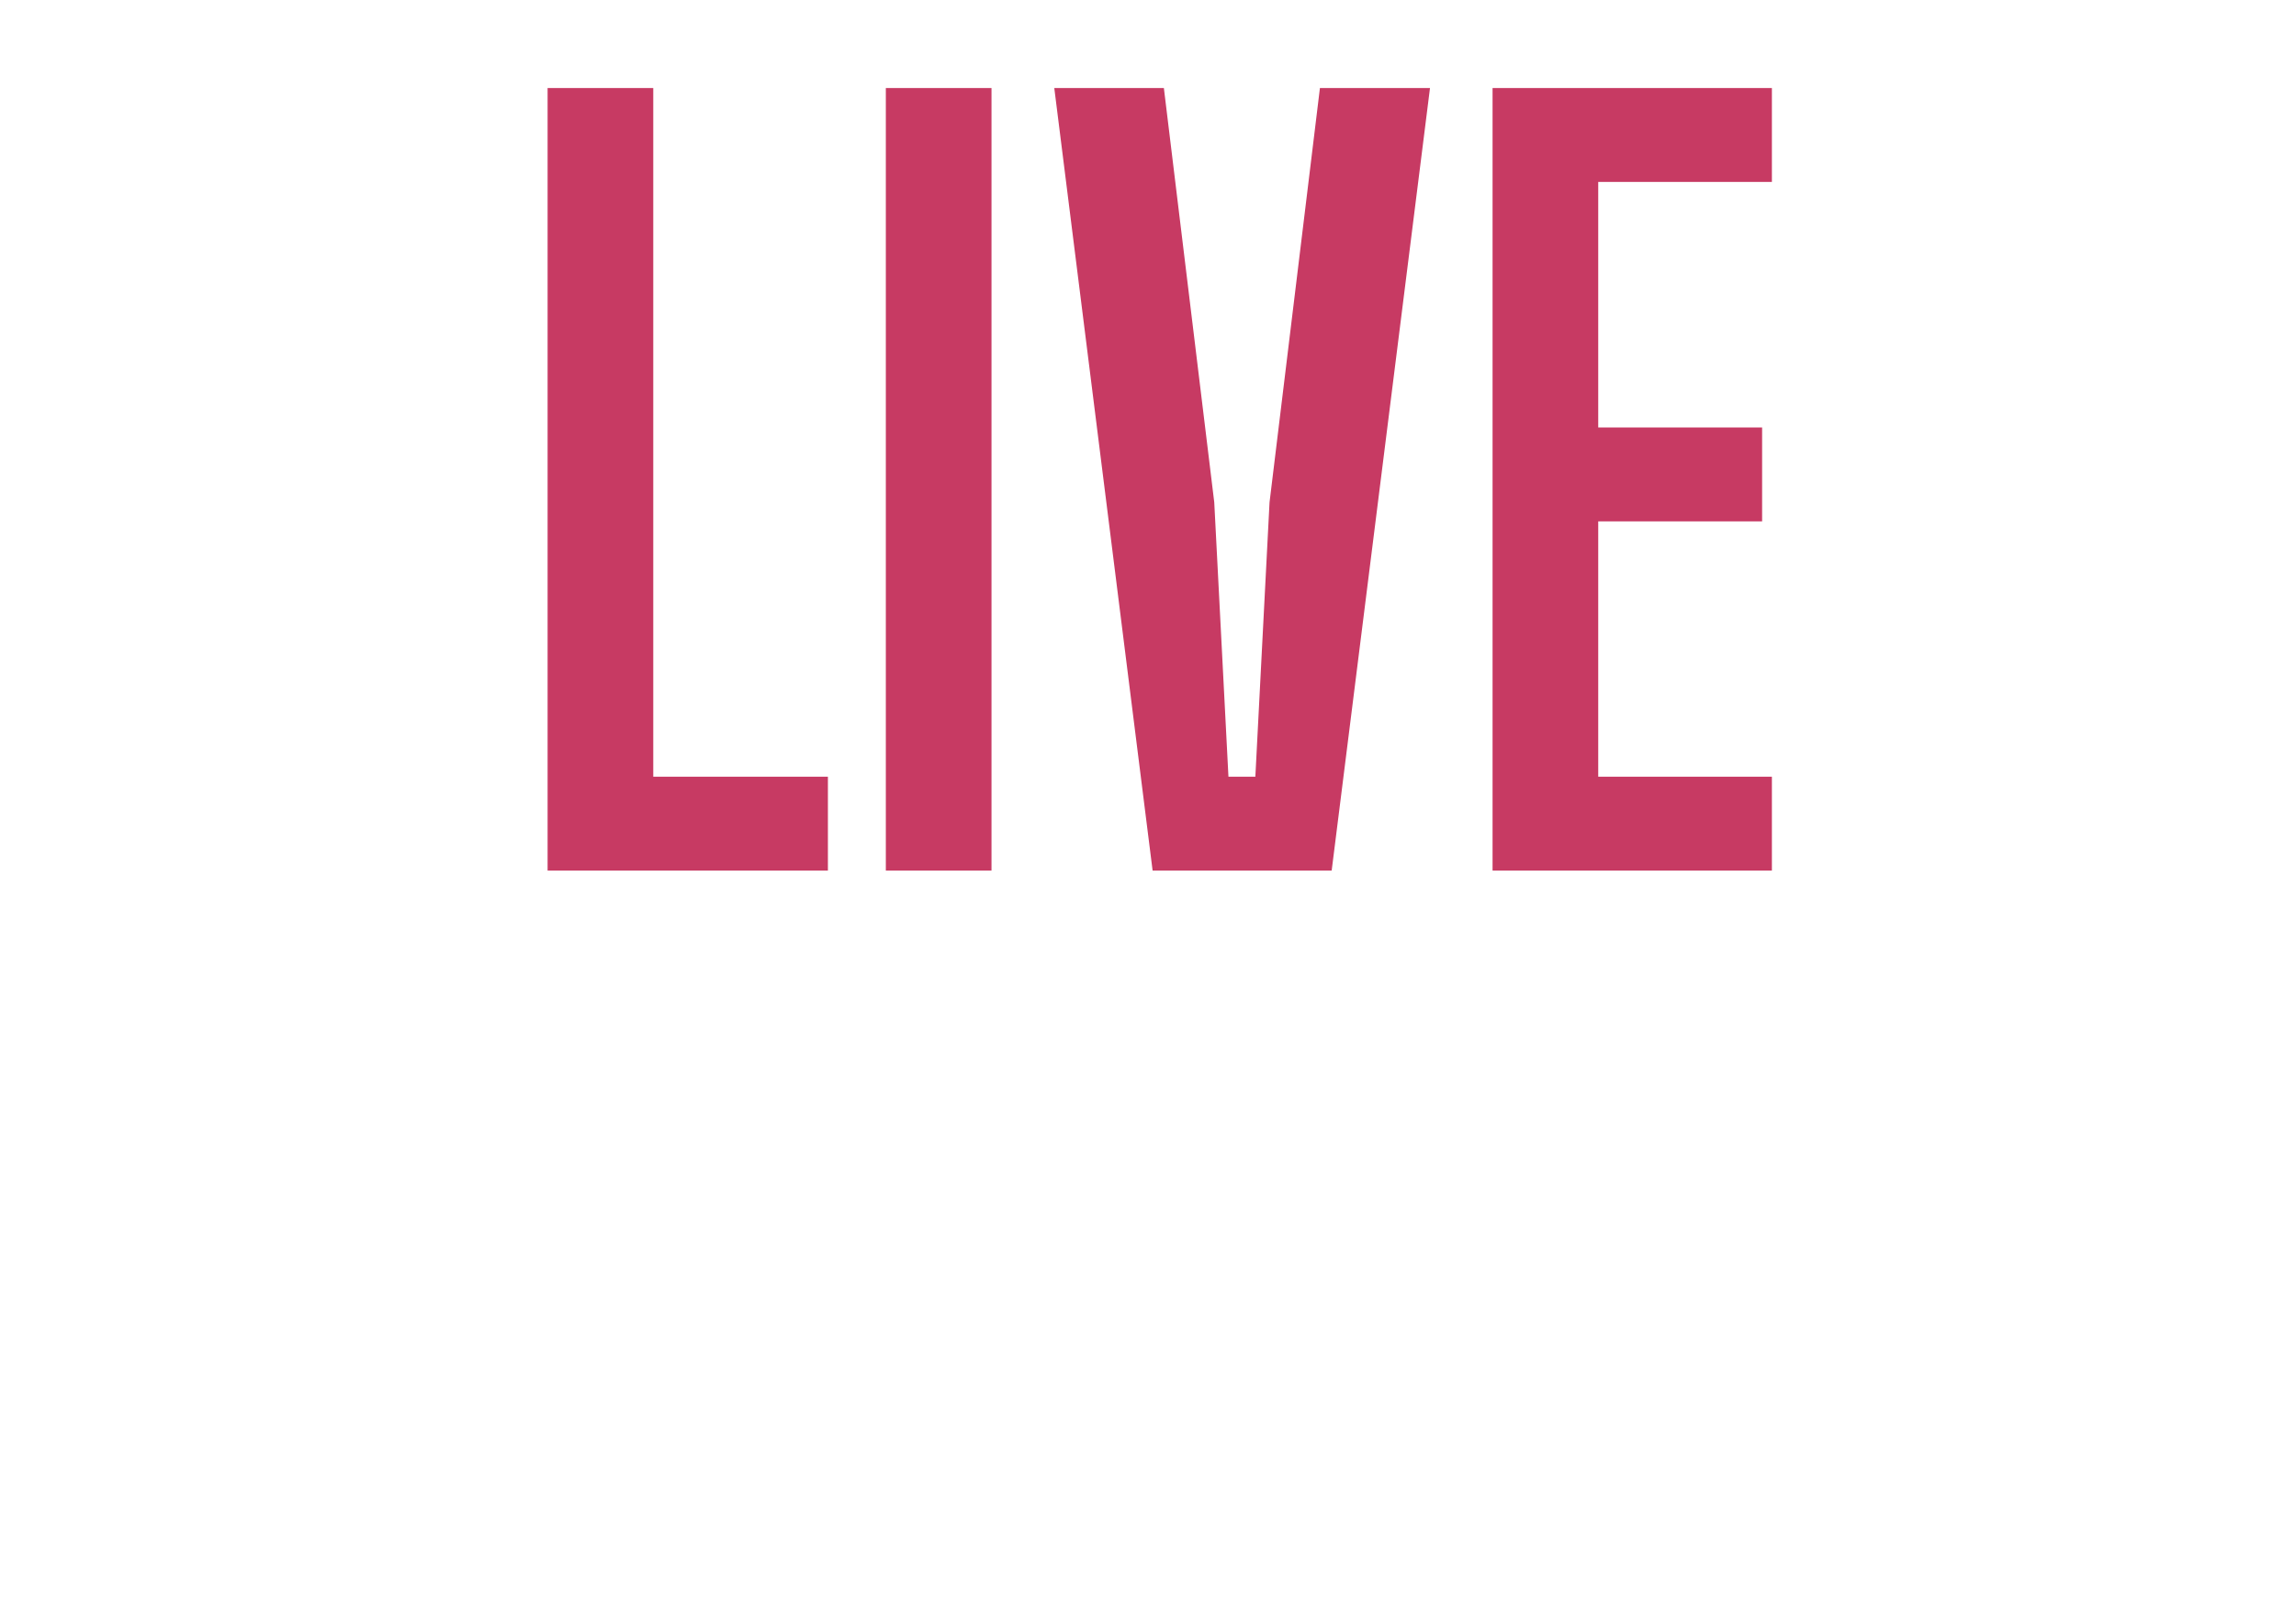 <svg width="704" height="496" viewBox="0 0 704 496" fill="none" xmlns="http://www.w3.org/2000/svg">
<path d="M156.022 391.1C147.515 391.1 140.439 389.413 134.792 386.04C129.145 382.667 124.929 377.973 122.142 371.96C119.355 365.873 117.962 358.76 117.962 350.62C117.962 342.7 119.355 335.733 122.142 329.72C124.929 323.633 129.145 318.903 134.792 315.53C140.512 312.083 147.699 310.36 156.352 310.36C161.632 310.36 166.105 310.947 169.772 312.12C173.439 313.22 176.225 314.76 178.132 316.74C180.039 318.647 180.992 320.81 180.992 323.23C180.992 325.943 179.819 328.217 177.472 330.05C175.125 331.81 171.715 332.69 167.242 332.69C167.242 327.703 166.765 323.67 165.812 320.59C164.859 317.437 163.392 315.127 161.412 313.66C159.505 312.193 156.975 311.46 153.822 311.46C149.789 311.46 146.489 312.817 143.922 315.53C141.355 318.243 139.449 322.497 138.202 328.29C137.029 334.01 136.442 341.453 136.442 350.62C136.442 359.787 137.175 367.267 138.642 373.06C140.182 378.853 142.529 383.107 145.682 385.82C148.909 388.533 153.015 389.89 158.002 389.89C161.595 389.89 164.712 389.23 167.352 387.91C170.065 386.517 172.302 384.5 174.062 381.86C175.822 379.147 177.105 375.81 177.912 371.85C178.865 372.217 179.599 372.803 180.112 373.61C180.625 374.417 180.882 375.443 180.882 376.69C180.882 378.157 180.442 379.733 179.562 381.42C178.755 383.033 177.399 384.61 175.492 386.15C173.585 387.617 171.019 388.827 167.792 389.78C164.639 390.66 160.715 391.1 156.022 391.1ZM228.729 391.1C220.369 391.1 213.439 389.413 207.939 386.04C202.439 382.667 198.295 377.937 195.509 371.85C192.795 365.763 191.439 358.65 191.439 350.51C191.439 342.37 192.795 335.293 195.509 329.28C198.295 323.267 202.439 318.61 207.939 315.31C213.512 311.937 220.479 310.25 228.839 310.25C236.759 310.25 243.469 311.937 248.969 315.31C254.542 318.61 258.759 323.303 261.619 329.39C264.479 335.403 265.909 342.48 265.909 350.62C265.909 358.76 264.442 365.873 261.509 371.96C258.649 377.973 254.469 382.667 248.969 386.04C243.469 389.413 236.722 391.1 228.729 391.1ZM228.729 390C232.029 390 234.852 389.267 237.199 387.8C239.545 386.26 241.452 383.913 242.919 380.76C244.459 377.533 245.595 373.427 246.329 368.44C247.062 363.453 247.429 357.513 247.429 350.62C247.429 343.727 247.062 337.823 246.329 332.91C245.595 327.923 244.459 323.853 242.919 320.7C241.452 317.473 239.545 315.127 237.199 313.66C234.852 312.12 232.065 311.35 228.839 311.35C225.539 311.35 222.679 312.12 220.259 313.66C217.912 315.127 215.969 317.473 214.429 320.7C212.889 323.853 211.752 327.923 211.019 332.91C210.285 337.823 209.919 343.727 209.919 350.62C209.919 357.513 210.285 363.453 211.019 368.44C211.752 373.427 212.852 377.533 214.319 380.76C215.859 383.913 217.802 386.26 220.149 387.8C222.569 389.267 225.429 390 228.729 390ZM275.051 390V388.9H283.081C284.107 388.9 285.024 388.753 285.831 388.46C286.711 388.167 287.407 387.543 287.921 386.59C288.434 385.637 288.691 384.207 288.691 382.3V319.27C288.691 317.29 288.434 315.823 287.921 314.87C287.407 313.917 286.711 313.293 285.831 313C285.024 312.707 284.107 312.56 283.081 312.56H275.051V311.46H305.081L327.851 371.41L346.551 311.46H373.611V312.56H368.991C367.964 312.56 367.011 312.743 366.131 313.11C365.251 313.403 364.554 314.063 364.041 315.09C363.601 316.043 363.381 317.583 363.381 319.71V381.75C363.381 383.803 363.601 385.343 364.041 386.37C364.554 387.397 365.251 388.093 366.131 388.46C367.011 388.753 367.964 388.9 368.991 388.9H373.611V390H338.411V388.9H339.511C341.051 388.9 342.334 388.753 343.361 388.46C344.387 388.167 345.157 387.58 345.671 386.7C346.184 385.82 346.441 384.5 346.441 382.74V315.53L323.121 390H317.841L289.791 316.08V381.75C289.791 383.803 290.084 385.343 290.671 386.37C291.331 387.397 292.284 388.093 293.531 388.46C294.777 388.753 296.244 388.9 297.931 388.9H302.331V390H275.051ZM379.787 390V388.9H384.407C385.507 388.9 386.46 388.753 387.267 388.46C388.147 388.093 388.807 387.397 389.247 386.37C389.76 385.343 390.017 383.803 390.017 381.75V319.71C390.017 317.583 389.76 316.043 389.247 315.09C388.807 314.063 388.147 313.403 387.267 313.11C386.46 312.743 385.507 312.56 384.407 312.56H379.787V311.46H417.737V312.56H413.117C412.09 312.56 411.137 312.743 410.257 313.11C409.377 313.403 408.68 314.063 408.167 315.09C407.727 316.043 407.507 317.583 407.507 319.71V381.75C407.507 383.803 407.727 385.343 408.167 386.37C408.68 387.397 409.377 388.093 410.257 388.46C411.137 388.753 412.09 388.9 413.117 388.9H417.737V390H379.787ZM423.937 390V388.9H430.757C431.784 388.9 432.701 388.753 433.507 388.46C434.387 388.093 435.084 387.397 435.597 386.37C436.111 385.343 436.367 383.803 436.367 381.75V319.27C436.367 317.29 436.111 315.823 435.597 314.87C435.084 313.917 434.387 313.293 433.507 313C432.701 312.707 431.784 312.56 430.757 312.56H423.937V311.46H451.877L490.817 370.75V319.27C490.817 317.29 490.561 315.823 490.047 314.87C489.534 313.917 488.837 313.293 487.957 313C487.151 312.707 486.234 312.56 485.207 312.56H476.957V311.46H505.667V312.56H497.527C496.501 312.56 495.547 312.743 494.667 313.11C493.861 313.403 493.201 314.063 492.687 315.09C492.174 316.043 491.917 317.583 491.917 319.71V390H485.317L437.467 317.18V381.75C437.467 383.803 437.724 385.343 438.237 386.37C438.751 387.397 439.411 388.093 440.217 388.46C441.097 388.753 442.051 388.9 443.077 388.9H452.647V390H423.937ZM554.077 391.1C544.984 391.1 537.43 389.413 531.417 386.04C525.477 382.667 521.004 377.973 517.997 371.96C515.064 365.873 513.597 358.76 513.597 350.62C513.597 342.7 515.137 335.733 518.217 329.72C521.297 323.633 525.88 318.903 531.967 315.53C538.127 312.083 545.68 310.36 554.627 310.36C560.714 310.36 565.774 310.947 569.807 312.12C573.914 313.22 576.994 314.723 579.047 316.63C581.1 318.537 582.127 320.7 582.127 323.12C582.127 325.687 580.917 327.887 578.497 329.72C576.077 331.553 572.557 332.47 567.937 332.47C567.937 327.483 567.497 323.45 566.617 320.37C565.737 317.29 564.234 315.053 562.107 313.66C560.054 312.193 557.23 311.46 553.637 311.46C548.65 311.46 544.544 312.817 541.317 315.53C538.164 318.243 535.817 322.497 534.277 328.29C532.81 334.01 532.077 341.453 532.077 350.62C532.077 359.787 532.884 367.267 534.497 373.06C536.184 378.853 538.75 383.107 542.197 385.82C545.717 388.533 550.227 389.89 555.727 389.89C557.12 389.89 558.477 389.853 559.797 389.78C561.19 389.633 562.51 389.413 563.757 389.12V361.95C563.757 359.97 563.464 358.43 562.877 357.33C562.29 356.157 561.41 355.35 560.237 354.91C559.137 354.397 557.707 354.14 555.947 354.14H554.517V353.04H589.057V354.14H587.627C586.16 354.14 584.914 354.397 583.887 354.91C582.934 355.423 582.237 356.267 581.797 357.44C581.357 358.613 581.137 360.263 581.137 362.39V385.16C576.884 387.14 572.557 388.643 568.157 389.67C563.757 390.623 559.064 391.1 554.077 391.1ZM217.897 495.1C213.35 495.1 209.5 494.66 206.347 493.78C203.193 492.827 200.627 491.58 198.647 490.04C196.74 488.5 195.347 486.813 194.467 484.98C193.587 483.073 193.147 481.203 193.147 479.37C193.147 476.95 193.733 475.043 194.907 473.65C196.08 472.183 197.62 471.12 199.527 470.46C201.433 469.8 203.45 469.47 205.577 469.47C205.577 476.217 206.2 481.35 207.447 484.87C208.767 488.39 210.527 490.81 212.727 492.13C214.927 493.377 217.457 494 220.317 494C224.717 494 228.31 492.827 231.097 490.48C233.957 488.133 235.387 484.613 235.387 479.92C235.387 476.473 234.617 473.65 233.077 471.45C231.537 469.177 229.3 467.197 226.367 465.51C223.507 463.823 220.023 462.137 215.917 460.45C212.103 458.91 208.877 457.297 206.237 455.61C203.597 453.923 201.47 452.127 199.857 450.22C198.243 448.24 197.07 446.15 196.337 443.95C195.677 441.677 195.347 439.183 195.347 436.47C195.347 431.997 196.483 428.11 198.757 424.81C201.03 421.51 204.293 418.943 208.547 417.11C212.8 415.277 217.86 414.36 223.727 414.36C228.42 414.36 232.38 414.947 235.607 416.12C238.907 417.22 241.4 418.723 243.087 420.63C244.847 422.537 245.727 424.663 245.727 427.01C245.727 429.65 244.59 431.85 242.317 433.61C240.117 435.37 236.743 436.25 232.197 436.25C232.197 431.483 231.793 427.597 230.987 424.59C230.253 421.583 229.007 419.347 227.247 417.88C225.56 416.413 223.25 415.68 220.317 415.68C218.41 415.68 216.503 416.047 214.597 416.78C212.69 417.513 211.113 418.797 209.867 420.63C208.62 422.463 207.997 425.067 207.997 428.44C207.997 431.227 208.62 433.72 209.867 435.92C211.113 438.047 213.167 440.063 216.027 441.97C218.887 443.803 222.773 445.71 227.687 447.69C232.747 449.743 236.817 451.87 239.897 454.07C243.05 456.27 245.323 458.763 246.717 461.55C248.11 464.263 248.807 467.417 248.807 471.01C248.807 475.703 247.597 479.883 245.177 483.55C242.83 487.143 239.347 489.967 234.727 492.02C230.107 494.073 224.497 495.1 217.897 495.1ZM297.64 495.1C289.28 495.1 282.35 493.413 276.85 490.04C271.35 486.667 267.206 481.937 264.42 475.85C261.706 469.763 260.35 462.65 260.35 454.51C260.35 446.37 261.706 439.293 264.42 433.28C267.206 427.267 271.35 422.61 276.85 419.31C282.423 415.937 289.39 414.25 297.75 414.25C305.67 414.25 312.38 415.937 317.88 419.31C323.453 422.61 327.67 427.303 330.53 433.39C333.39 439.403 334.82 446.48 334.82 454.62C334.82 462.76 333.353 469.873 330.42 475.96C327.56 481.973 323.38 486.667 317.88 490.04C312.38 493.413 305.633 495.1 297.64 495.1ZM297.64 494C300.94 494 303.763 493.267 306.11 491.8C308.456 490.26 310.363 487.913 311.83 484.76C313.37 481.533 314.506 477.427 315.24 472.44C315.973 467.453 316.34 461.513 316.34 454.62C316.34 447.727 315.973 441.823 315.24 436.91C314.506 431.923 313.37 427.853 311.83 424.7C310.363 421.473 308.456 419.127 306.11 417.66C303.763 416.12 300.976 415.35 297.75 415.35C294.45 415.35 291.59 416.12 289.17 417.66C286.823 419.127 284.88 421.473 283.34 424.7C281.8 427.853 280.663 431.923 279.93 436.91C279.196 441.823 278.83 447.727 278.83 454.62C278.83 461.513 279.196 467.453 279.93 472.44C280.663 477.427 281.763 481.533 283.23 484.76C284.77 487.913 286.713 490.26 289.06 491.8C291.48 493.267 294.34 494 297.64 494ZM384.222 495.1C375.862 495.1 368.932 493.413 363.432 490.04C357.932 486.667 353.789 481.937 351.002 475.85C348.289 469.763 346.932 462.65 346.932 454.51C346.932 446.37 348.289 439.293 351.002 433.28C353.789 427.267 357.932 422.61 363.432 419.31C369.005 415.937 375.972 414.25 384.332 414.25C392.252 414.25 398.962 415.937 404.462 419.31C410.035 422.61 414.252 427.303 417.112 433.39C419.972 439.403 421.402 446.48 421.402 454.62C421.402 462.76 419.935 469.873 417.002 475.96C414.142 481.973 409.962 486.667 404.462 490.04C398.962 493.413 392.215 495.1 384.222 495.1ZM384.222 494C387.522 494 390.345 493.267 392.692 491.8C395.039 490.26 396.945 487.913 398.412 484.76C399.952 481.533 401.089 477.427 401.822 472.44C402.555 467.453 402.922 461.513 402.922 454.62C402.922 447.727 402.555 441.823 401.822 436.91C401.089 431.923 399.952 427.853 398.412 424.7C396.945 421.473 395.039 419.127 392.692 417.66C390.345 416.12 387.559 415.35 384.332 415.35C381.032 415.35 378.172 416.12 375.752 417.66C373.405 419.127 371.462 421.473 369.922 424.7C368.382 427.853 367.245 431.923 366.512 436.91C365.779 441.823 365.412 447.727 365.412 454.62C365.412 461.513 365.779 467.453 366.512 472.44C367.245 477.427 368.345 481.533 369.812 484.76C371.352 487.913 373.295 490.26 375.642 491.8C378.062 493.267 380.922 494 384.222 494ZM430.544 494V492.9H437.364C438.391 492.9 439.307 492.753 440.114 492.46C440.994 492.093 441.691 491.397 442.204 490.37C442.717 489.343 442.974 487.803 442.974 485.75V423.27C442.974 421.29 442.717 419.823 442.204 418.87C441.691 417.917 440.994 417.293 440.114 417C439.307 416.707 438.391 416.56 437.364 416.56H430.544V415.46H458.484L497.424 474.75V423.27C497.424 421.29 497.167 419.823 496.654 418.87C496.141 417.917 495.444 417.293 494.564 417C493.757 416.707 492.841 416.56 491.814 416.56H483.564V415.46H512.274V416.56H504.134C503.107 416.56 502.154 416.743 501.274 417.11C500.467 417.403 499.807 418.063 499.294 419.09C498.781 420.043 498.524 421.583 498.524 423.71V494H491.924L444.074 421.18V485.75C444.074 487.803 444.331 489.343 444.844 490.37C445.357 491.397 446.017 492.093 446.824 492.46C447.704 492.753 448.657 492.9 449.684 492.9H459.254V494H430.544Z" fill="white"/>
<g filter="url(#filter0_dd_8_179)">
<path d="M167.903 267V27H200.303V238.2H253.853V267H167.903ZM271.614 267V27H304.014V267H271.614ZM353.416 267L323.266 27H356.866L372.316 154.05L376.666 238.2H384.916L389.266 154.05L404.716 27H438.466L408.316 267H353.416ZM457.649 267V27H543.299V55.8H490.049V131.1H540.299V159.9H490.049V238.2H543.299V267H457.649Z" fill="#c73a63"/>
</g>
</svg>
